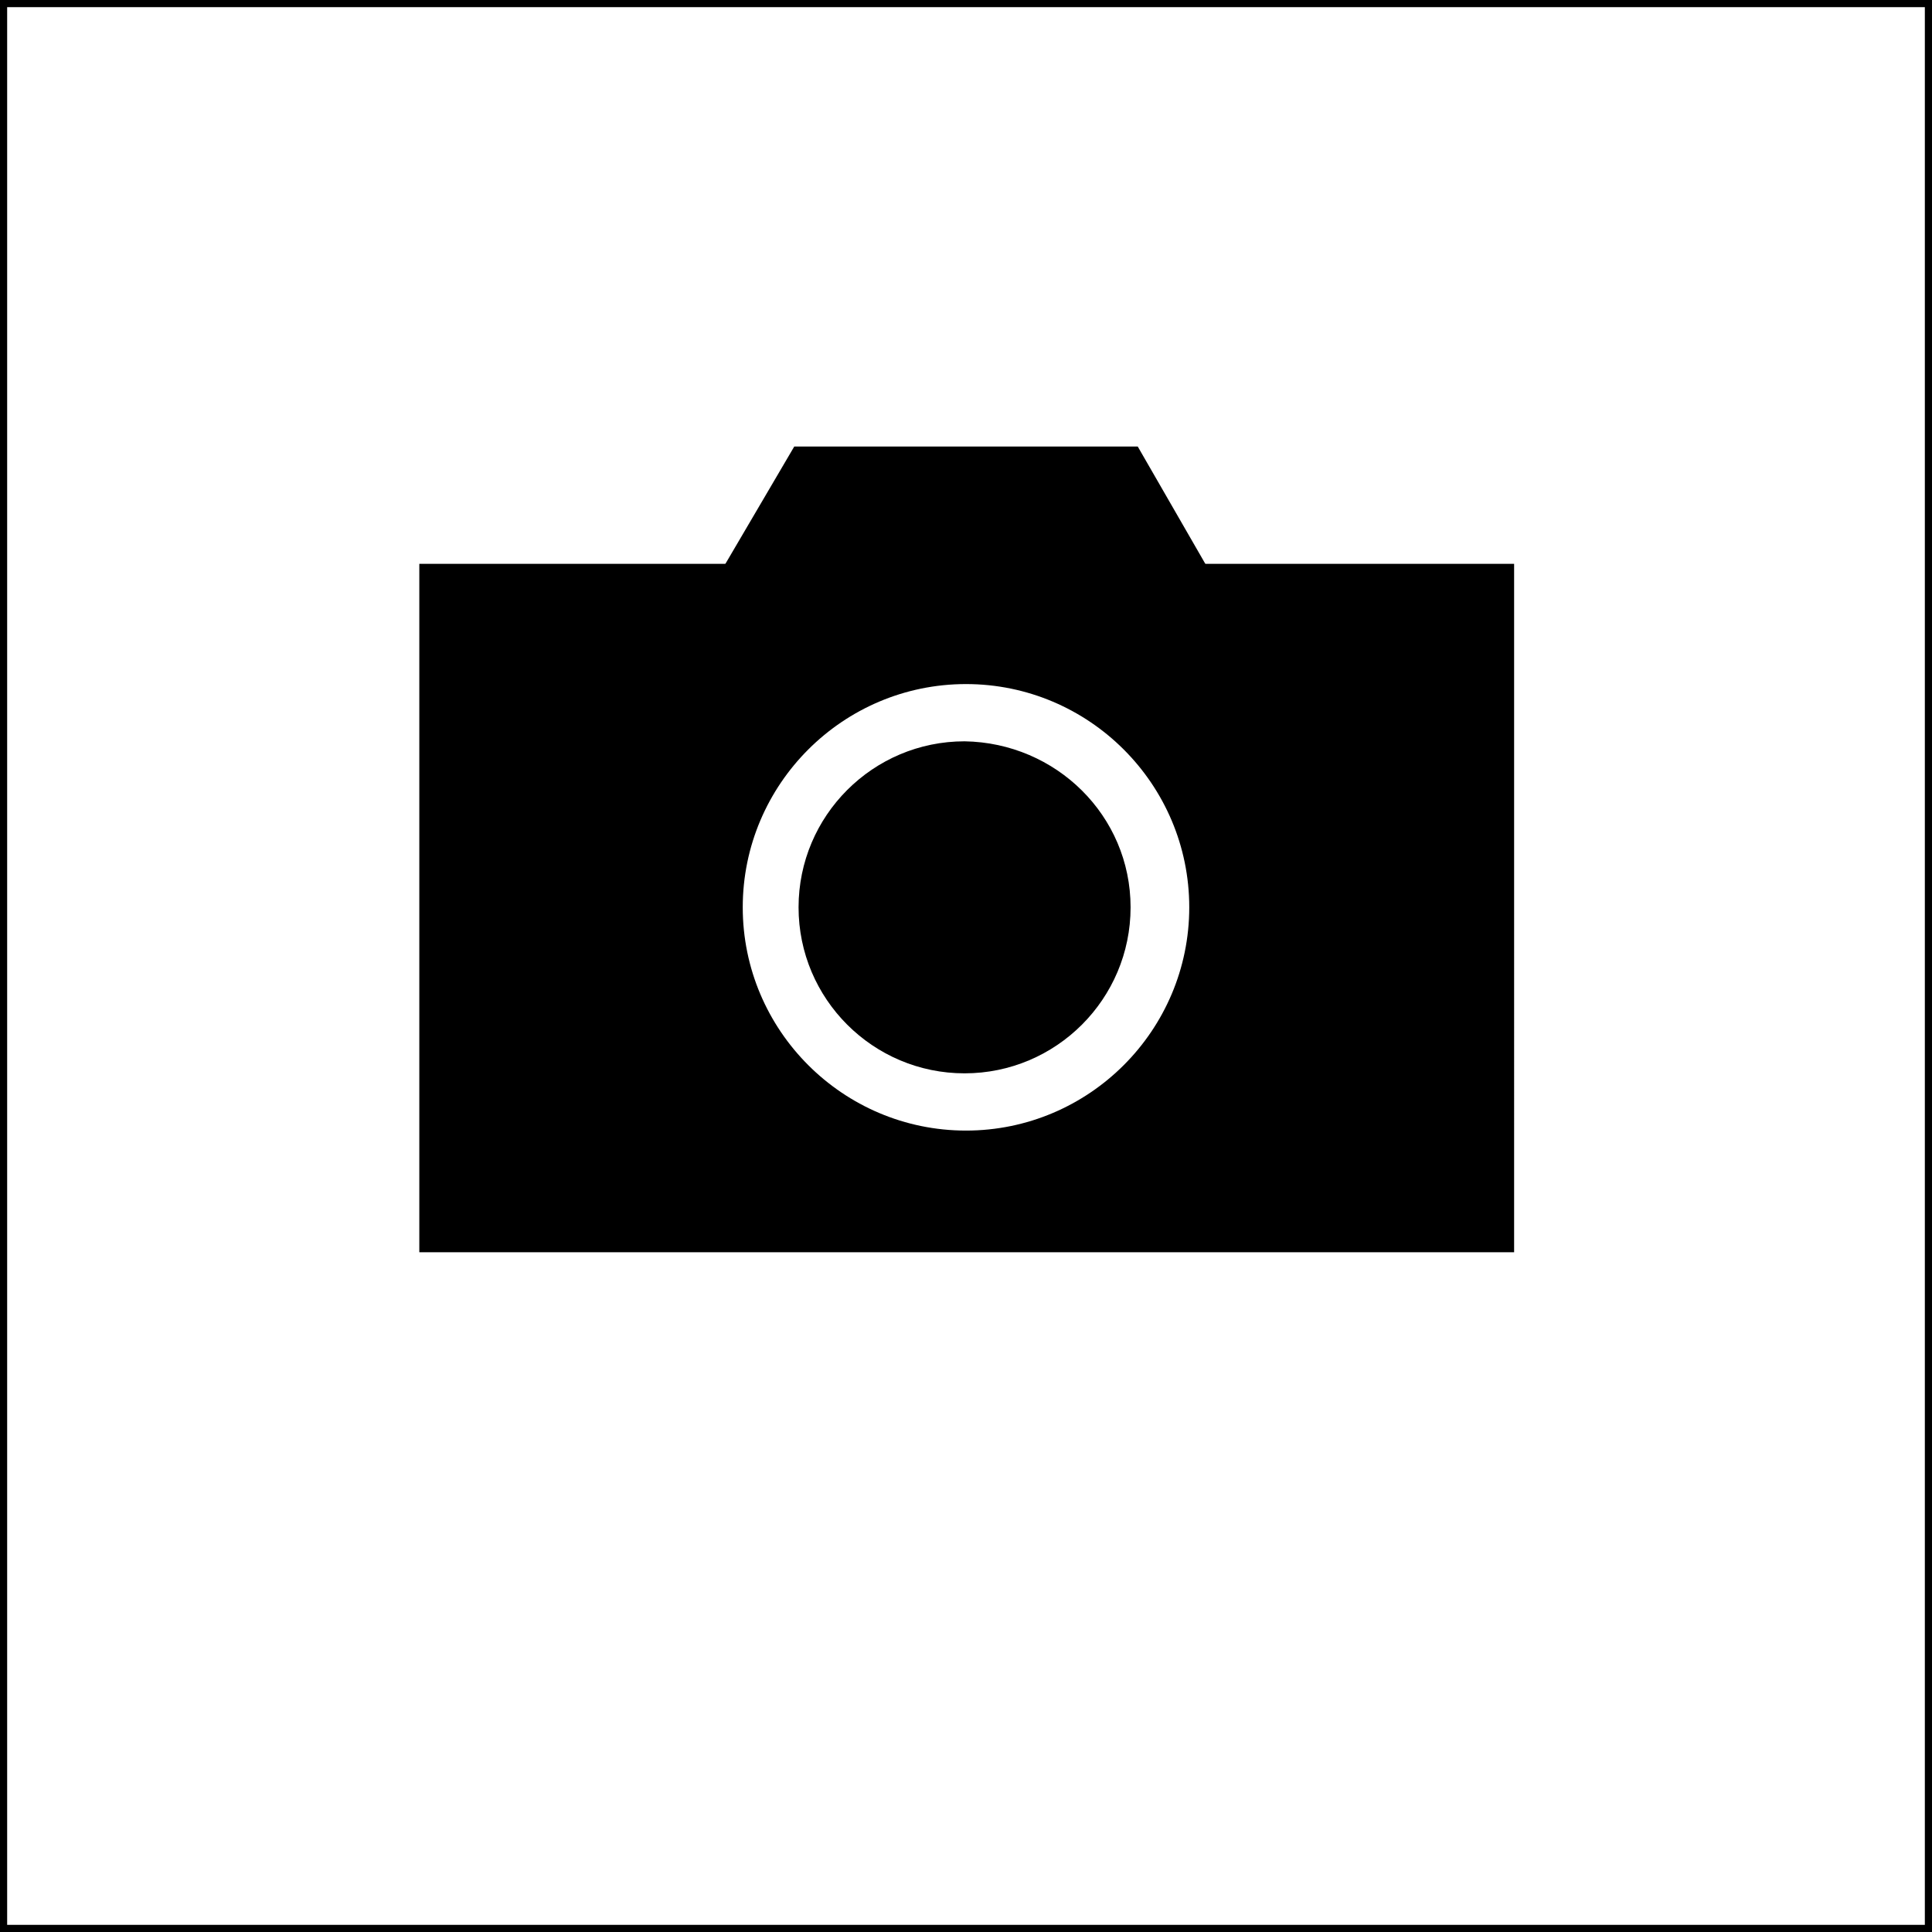 <?xml version="1.0" encoding="utf-8"?>
<!-- Generator: Adobe Illustrator 27.0.1, SVG Export Plug-In . SVG Version: 6.00 Build 0)  -->
<svg version="1.1" id="Layer_1" xmlns="http://www.w3.org/2000/svg" xmlns:xlink="http://www.w3.org/1999/xlink" x="0px" y="0px"
	 viewBox="0 0 135 135" style="enable-background:new 0 0 135 135;" xml:space="preserve">
<style type="text/css">
	.st0{fill:none;stroke:#000000;stroke-miterlimit:10;}
</style>
<g>
	<path d="M79,63.4C79,69.8,73.8,75,67.4,75s-11.6-5.2-11.6-11.6S61,51.8,67.4,51.8C73.8,51.9,79,57,79,63.4z"/>
	<path d="M29.3,39.4v48.1h76.5V39.4H29.3z M67.5,79c-8.6,0-15.6-7-15.6-15.6s7-15.6,15.6-15.6s15.6,7,15.6,15.6S76.1,79,67.5,79z"/>
	<path d="M50.1,40.4l5.4-9.2h24l5.3,9.2"/>
</g>
<rect class="st0" width="135" height="135"/>
</svg>

